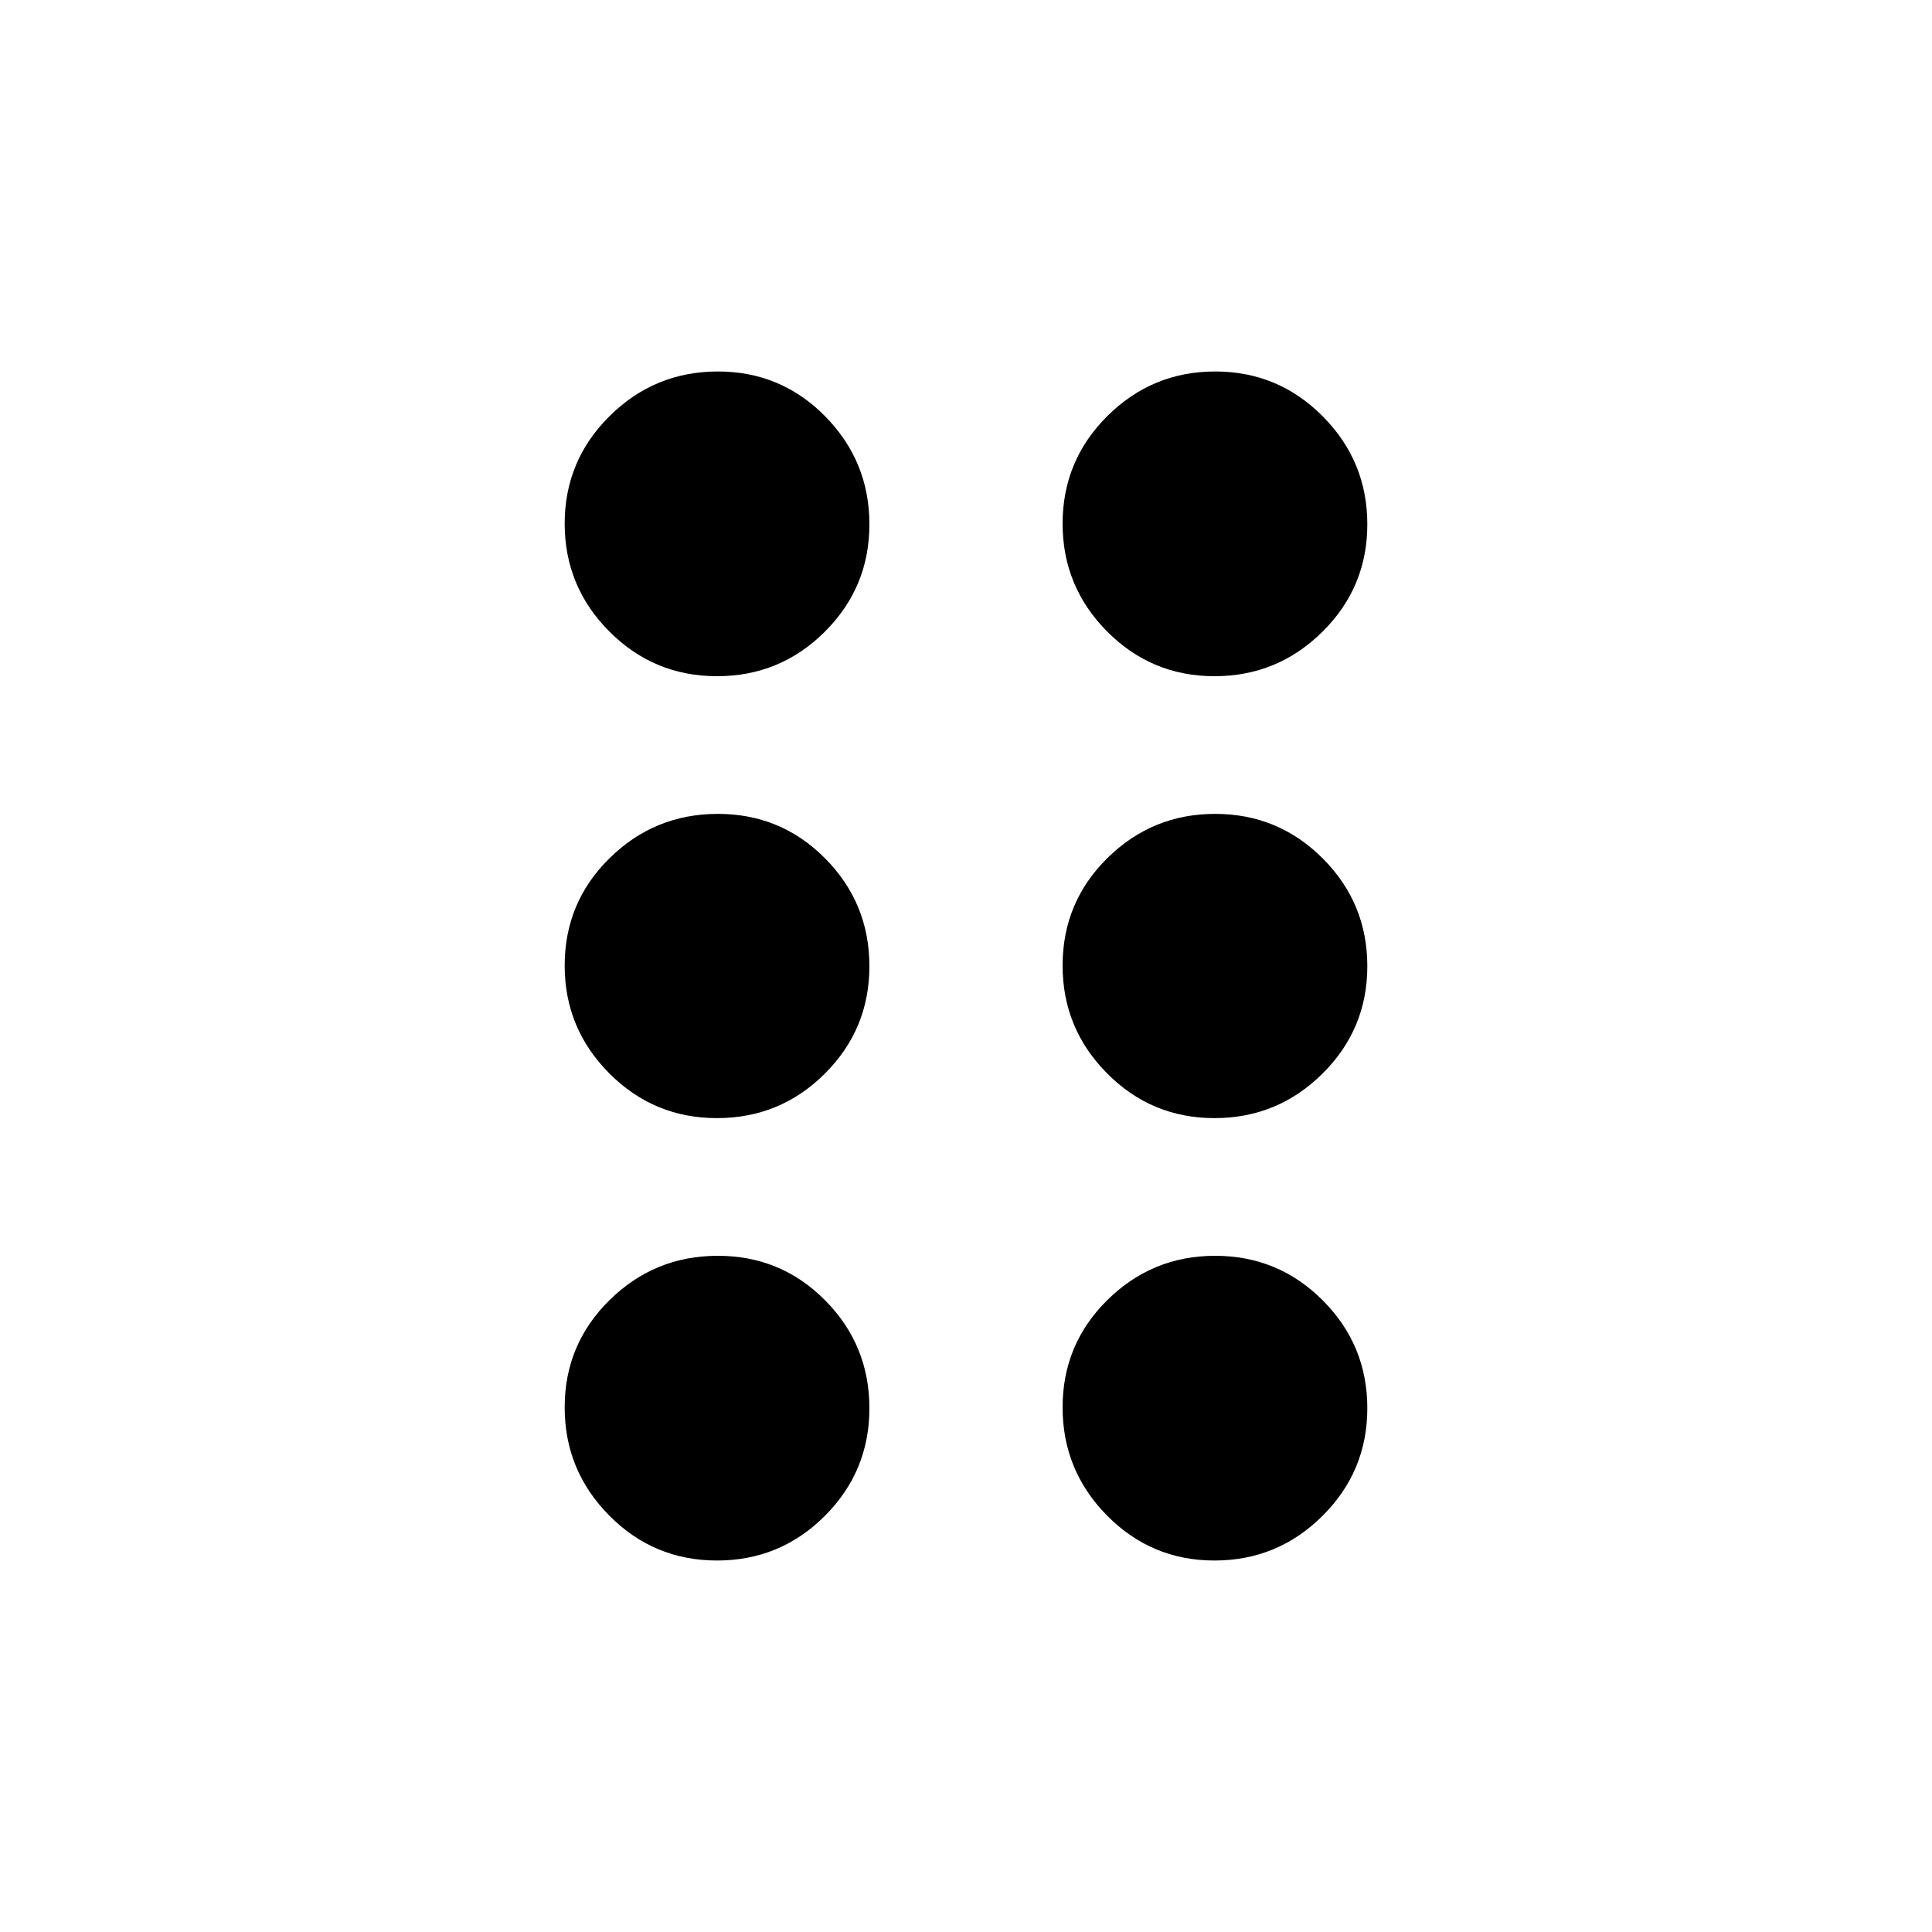 <svg xmlns="http://www.w3.org/2000/svg" height="20" viewBox="0 -960 960 960" width="20"><path d="M356.268-184.587q-31.394 0-53.537-22.356-22.144-22.356-22.144-53.75t22.356-53.35Q325.299-336 356.693-336t53.35 22.169Q432-291.662 432-260.268q0 31.394-22.169 53.537-22.169 22.144-53.563 22.144Zm247.208 0q-31.324 0-53.4-22.356Q528-229.299 528-260.693t22.266-53.35Q572.532-336 603.799-336q31.366 0 53.49 22.169 22.124 22.169 22.124 53.563 0 31.394-22.306 53.537-22.307 22.144-53.631 22.144ZM356.268-404.413q-31.394 0-53.537-22.266-22.144-22.266-22.144-53.533 0-31.462 22.356-53.418 22.356-21.957 53.75-21.957t53.35 22.169Q432-511.249 432-479.907q0 31.342-22.169 53.418t-53.563 22.076Zm247.208 0q-31.324 0-53.4-22.266Q528-448.945 528-480.212q0-31.462 22.266-53.418 22.266-21.957 53.533-21.957 31.366 0 53.49 22.169 22.124 22.169 22.124 53.511 0 31.342-22.306 53.418-22.307 22.076-53.631 22.076ZM356.268-624q-31.394 0-53.537-22.266-22.144-22.266-22.144-53.533 0-31.366 22.356-53.49 22.356-22.124 53.75-22.124t53.35 22.306Q432-730.8 432-699.476t-22.169 53.4Q387.662-624 356.268-624Zm247.208 0q-31.324 0-53.4-22.266Q528-668.532 528-699.799q0-31.366 22.266-53.49 22.266-22.124 53.533-22.124 31.366 0 53.49 22.306 22.124 22.307 22.124 53.631t-22.306 53.4Q634.8-624 603.476-624Z"/></svg>